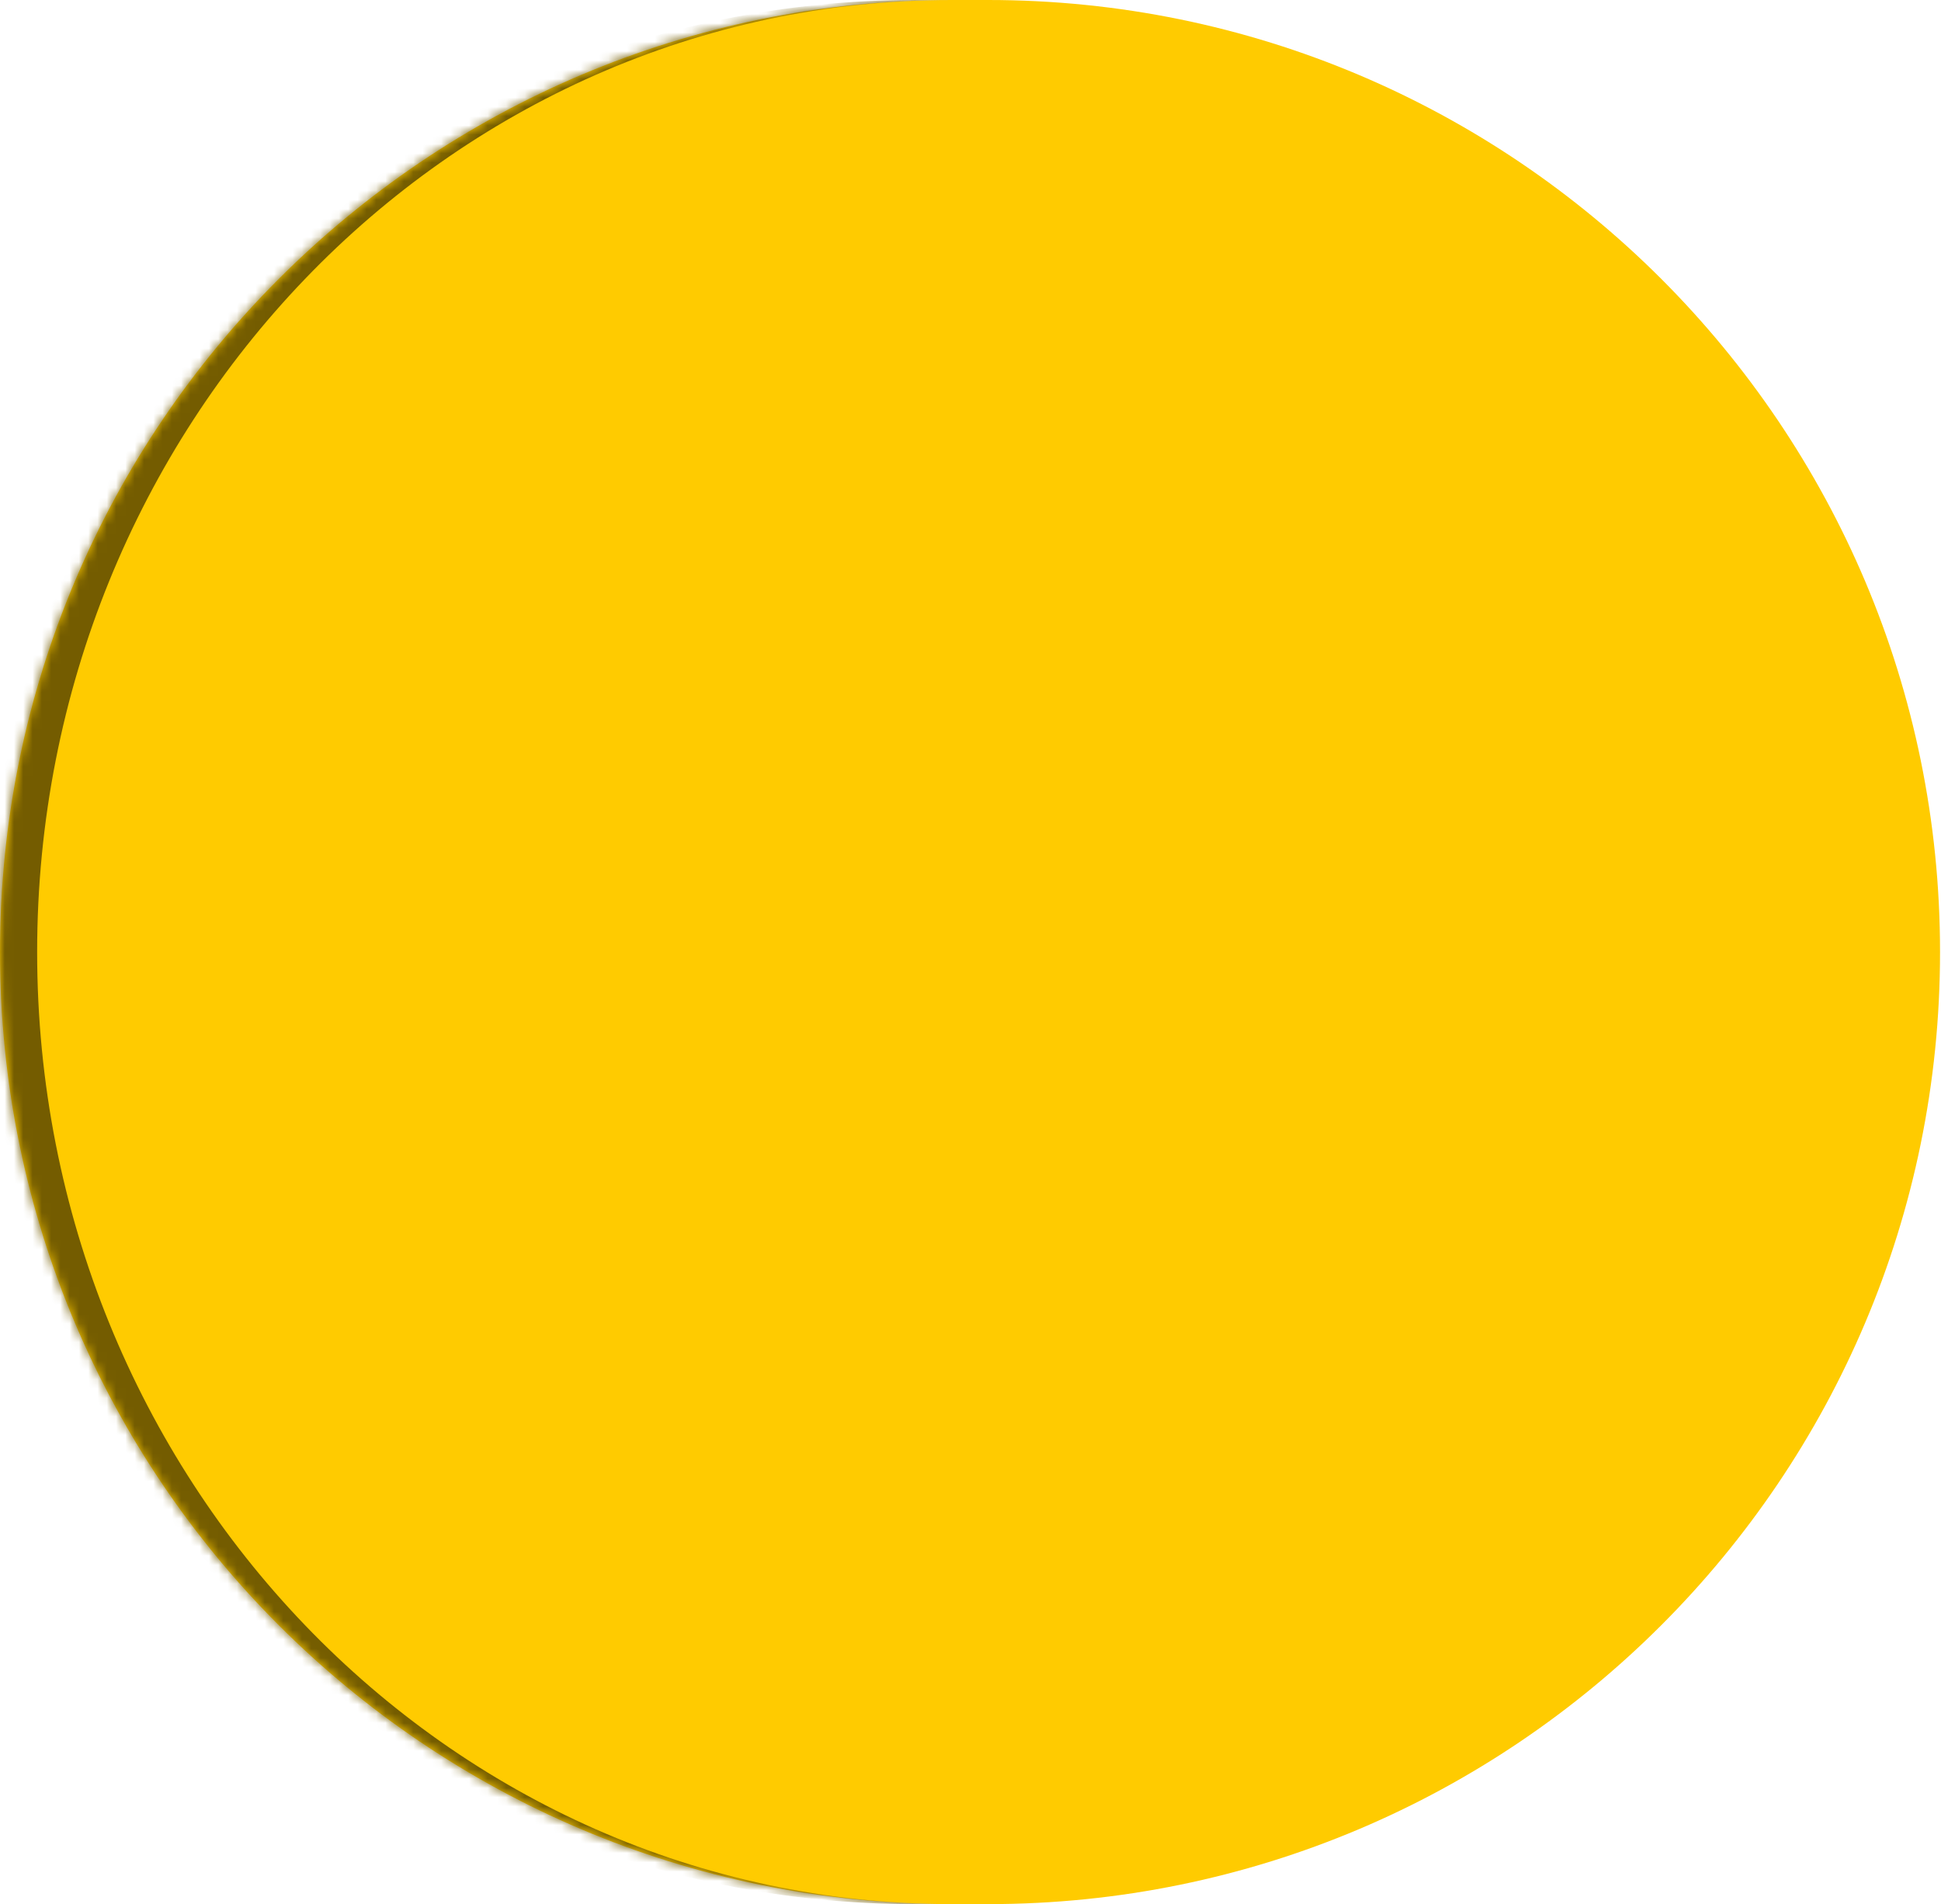 <svg width="209" height="205" viewBox="0 0 209 205" fill="none" xmlns="http://www.w3.org/2000/svg">
<mask id="path-1-inside-1_1180_5761" fill="white">
<path d="M0 102.5C0 45.891 45.891 0 102.5 0H106.397C163.007 0 208.897 45.891 208.897 102.5V102.5C208.897 159.109 163.007 205 106.397 205H102.5C45.891 205 0 159.109 0 102.5V102.5Z"/>
</mask>
<path d="M0 102.5C0 45.891 45.891 0 102.5 0H106.397C163.007 0 208.897 45.891 208.897 102.5V102.5C208.897 159.109 163.007 205 106.397 205H102.5C45.891 205 0 159.109 0 102.5V102.5Z" fill="#FFCB00"/>
<path d="M0 0H208.897H0ZM208.897 205H0H208.897ZM98.5 205C41.891 205 -4 159.109 -4 102.5C-4 45.891 41.891 0 98.5 0H102.5C48.1 0 4 45.891 4 102.5C4 159.109 48.1 205 102.5 205H98.5ZM208.897 0V205V0Z" fill="#745C00" mask="url(#path-1-inside-1_1180_5761)"/>
</svg>
